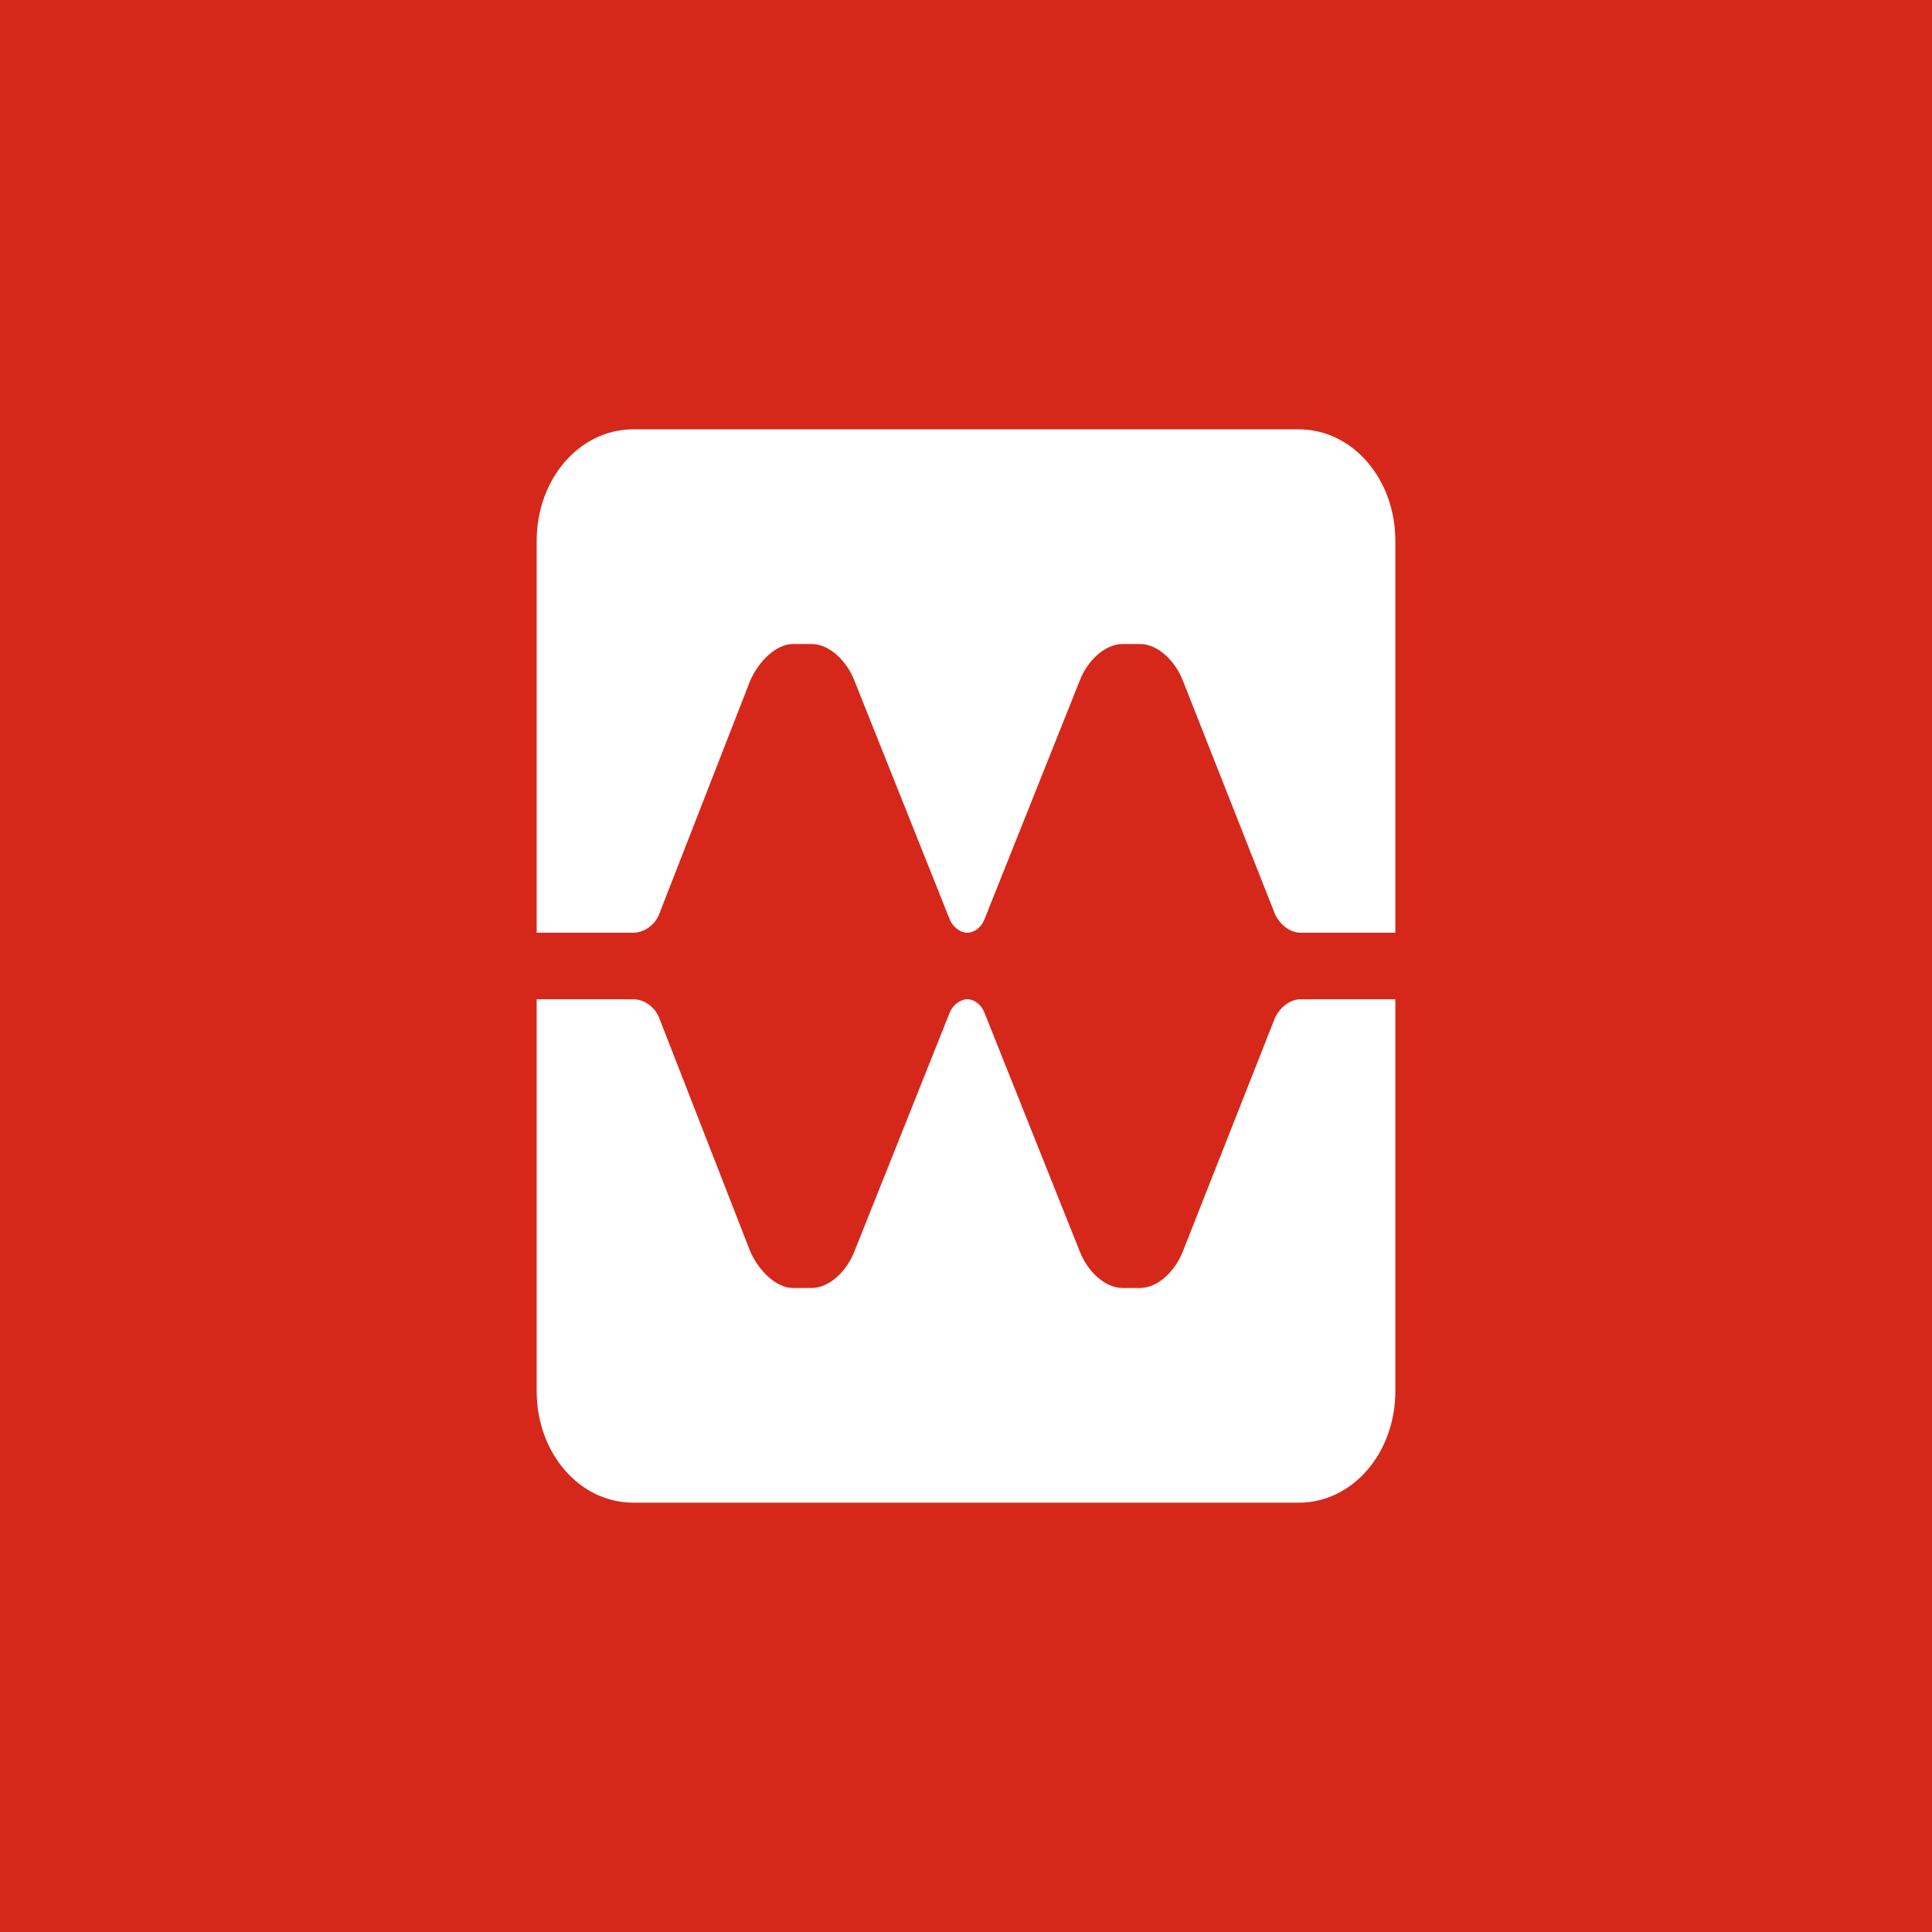 <!-- by TradingView --><svg width="18" height="18" viewBox="0 0 18 18" xmlns="http://www.w3.org/2000/svg"><path fill="#D5281A" d="M0 0h18v18H0z"/><path d="M5.9 4c-.5 0-.9.46-.9 1.04v3.65h.9c.1 0 .2-.07.24-.17l.85-2.18c.08-.18.24-.34.4-.34h.17c.17 0 .33.16.4.34l.89 2.23c.03.07.1.12.16.12.07 0 .13-.05.16-.12l.89-2.23c.07-.18.23-.34.4-.34h.16c.17 0 .33.16.4.34l.86 2.18c.05.1.14.17.24.17H13V5.04c0-.58-.4-1.04-.9-1.04H5.9ZM5.9 14c-.5 0-.9-.46-.9-1.04V9.31h.9c.1 0 .2.07.24.17l.85 2.18c.08.18.24.34.4.34h.17c.17 0 .33-.16.4-.34l.89-2.23c.03-.07.1-.12.16-.12.07 0 .13.05.16.12l.89 2.23c.07.18.23.34.4.34h.16c.17 0 .33-.16.4-.34l.86-2.18c.05-.1.14-.17.24-.17H13v3.65c0 .58-.4 1.04-.9 1.04H5.9Z" fill="#fff"/></svg>